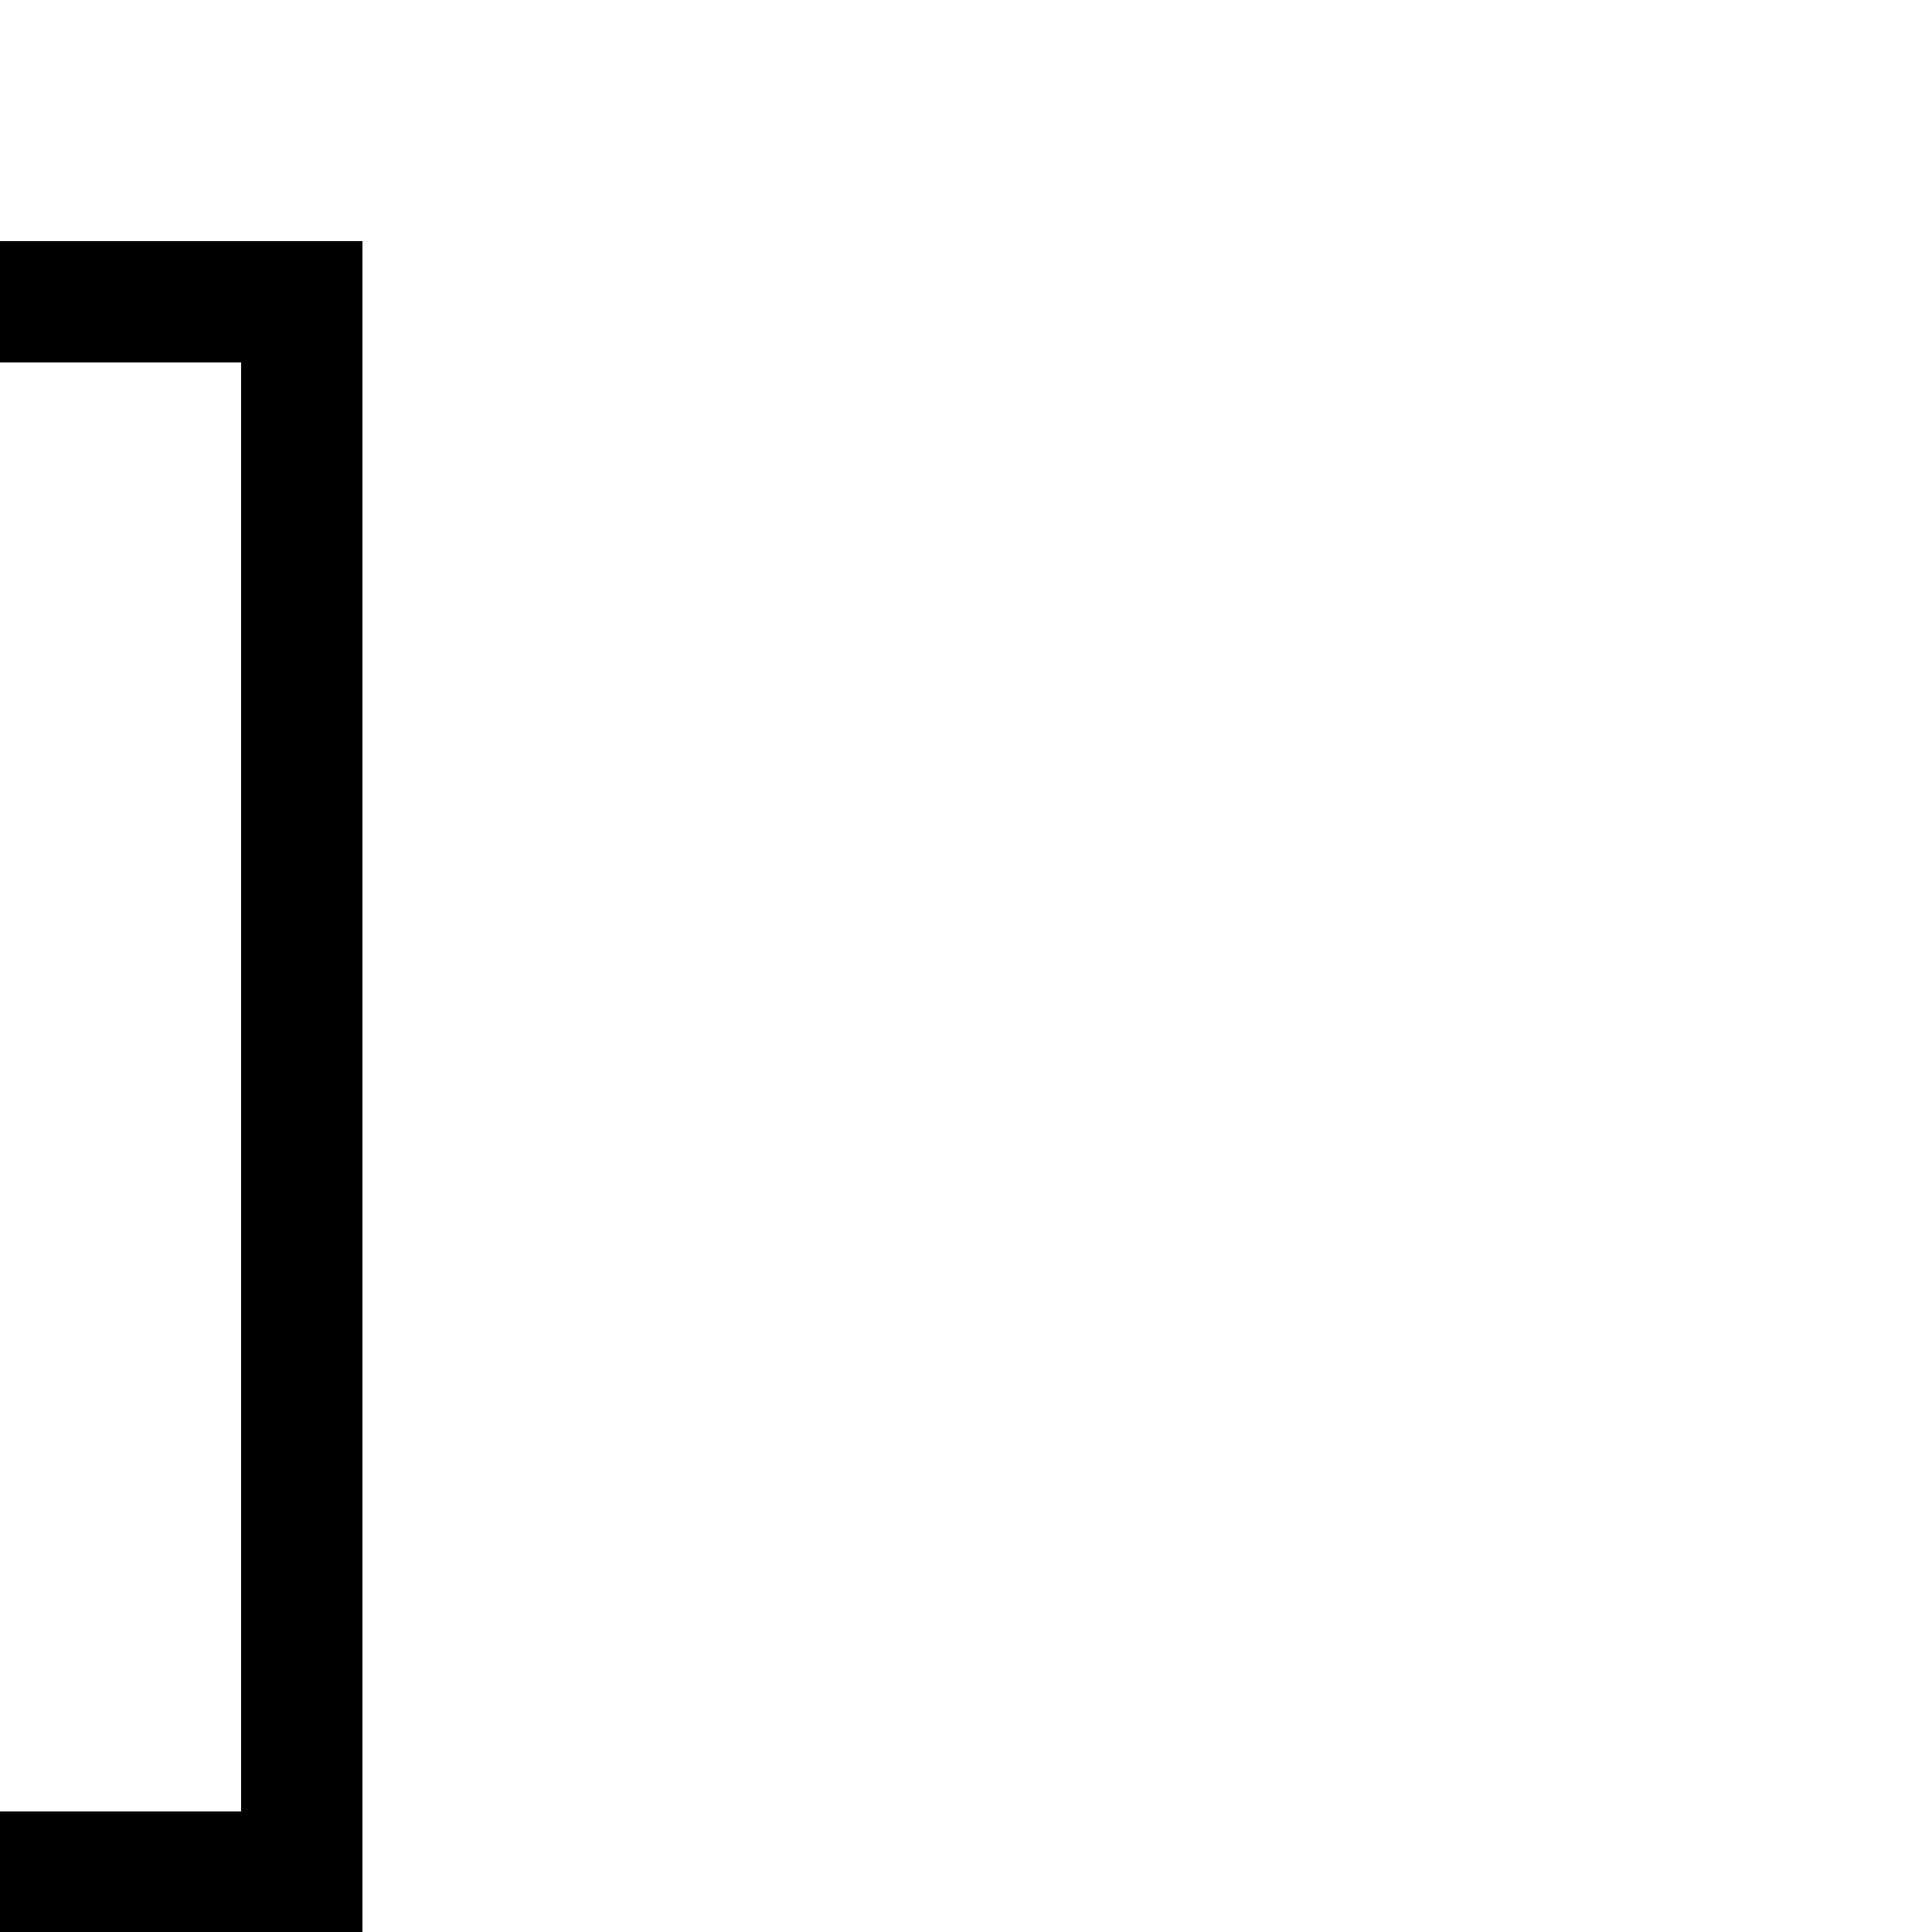 <?xml version="1.0" encoding="UTF-8" standalone="no"?>
<svg
   version="1.1"
   width="16"
   height="16"
   shape-rendering="crispEdges"
   id="svg38"
   sodipodi:docname="bracketright.svg"
   xmlns:inkscape="http://www.inkscape.org/namespaces/inkscape"
   xmlns:sodipodi="http://sodipodi.sourceforge.net/DTD/sodipodi-0.dtd"
   xmlns="http://www.w3.org/2000/svg"
   xmlns:svg="http://www.w3.org/2000/svg">
  <defs
     id="defs42" />
  <sodipodi:namedview
     id="namedview40"
     pagecolor="#ffffff"
     bordercolor="#000000"
     borderopacity="0.25"
     inkscape:showpageshadow="2"
     inkscape:pageopacity="0.0"
     inkscape:pagecheckerboard="0"
     inkscape:deskcolor="#d1d1d1" />
  <path
     id="rect2"
     d="M 0 2 L 0 3 L 1 3 L 2 3 L 2 4 L 2 5 L 2 6 L 2 7 L 2 8 L 2 9 L 2 10 L 2 11 L 2 12 L 2 13 L 2 14 L 2 15 L 1 15 L 0 15 L 0 16 L 1 16 L 2 16 L 3 16 L 3 15 L 3 14 L 3 13 L 3 12 L 3 11 L 3 10 L 3 9 L 3 8 L 3 7 L 3 6 L 3 5 L 3 4 L 3 3 L 3 2 L 2 2 L 1 2 L 0 2 z " />
</svg>
